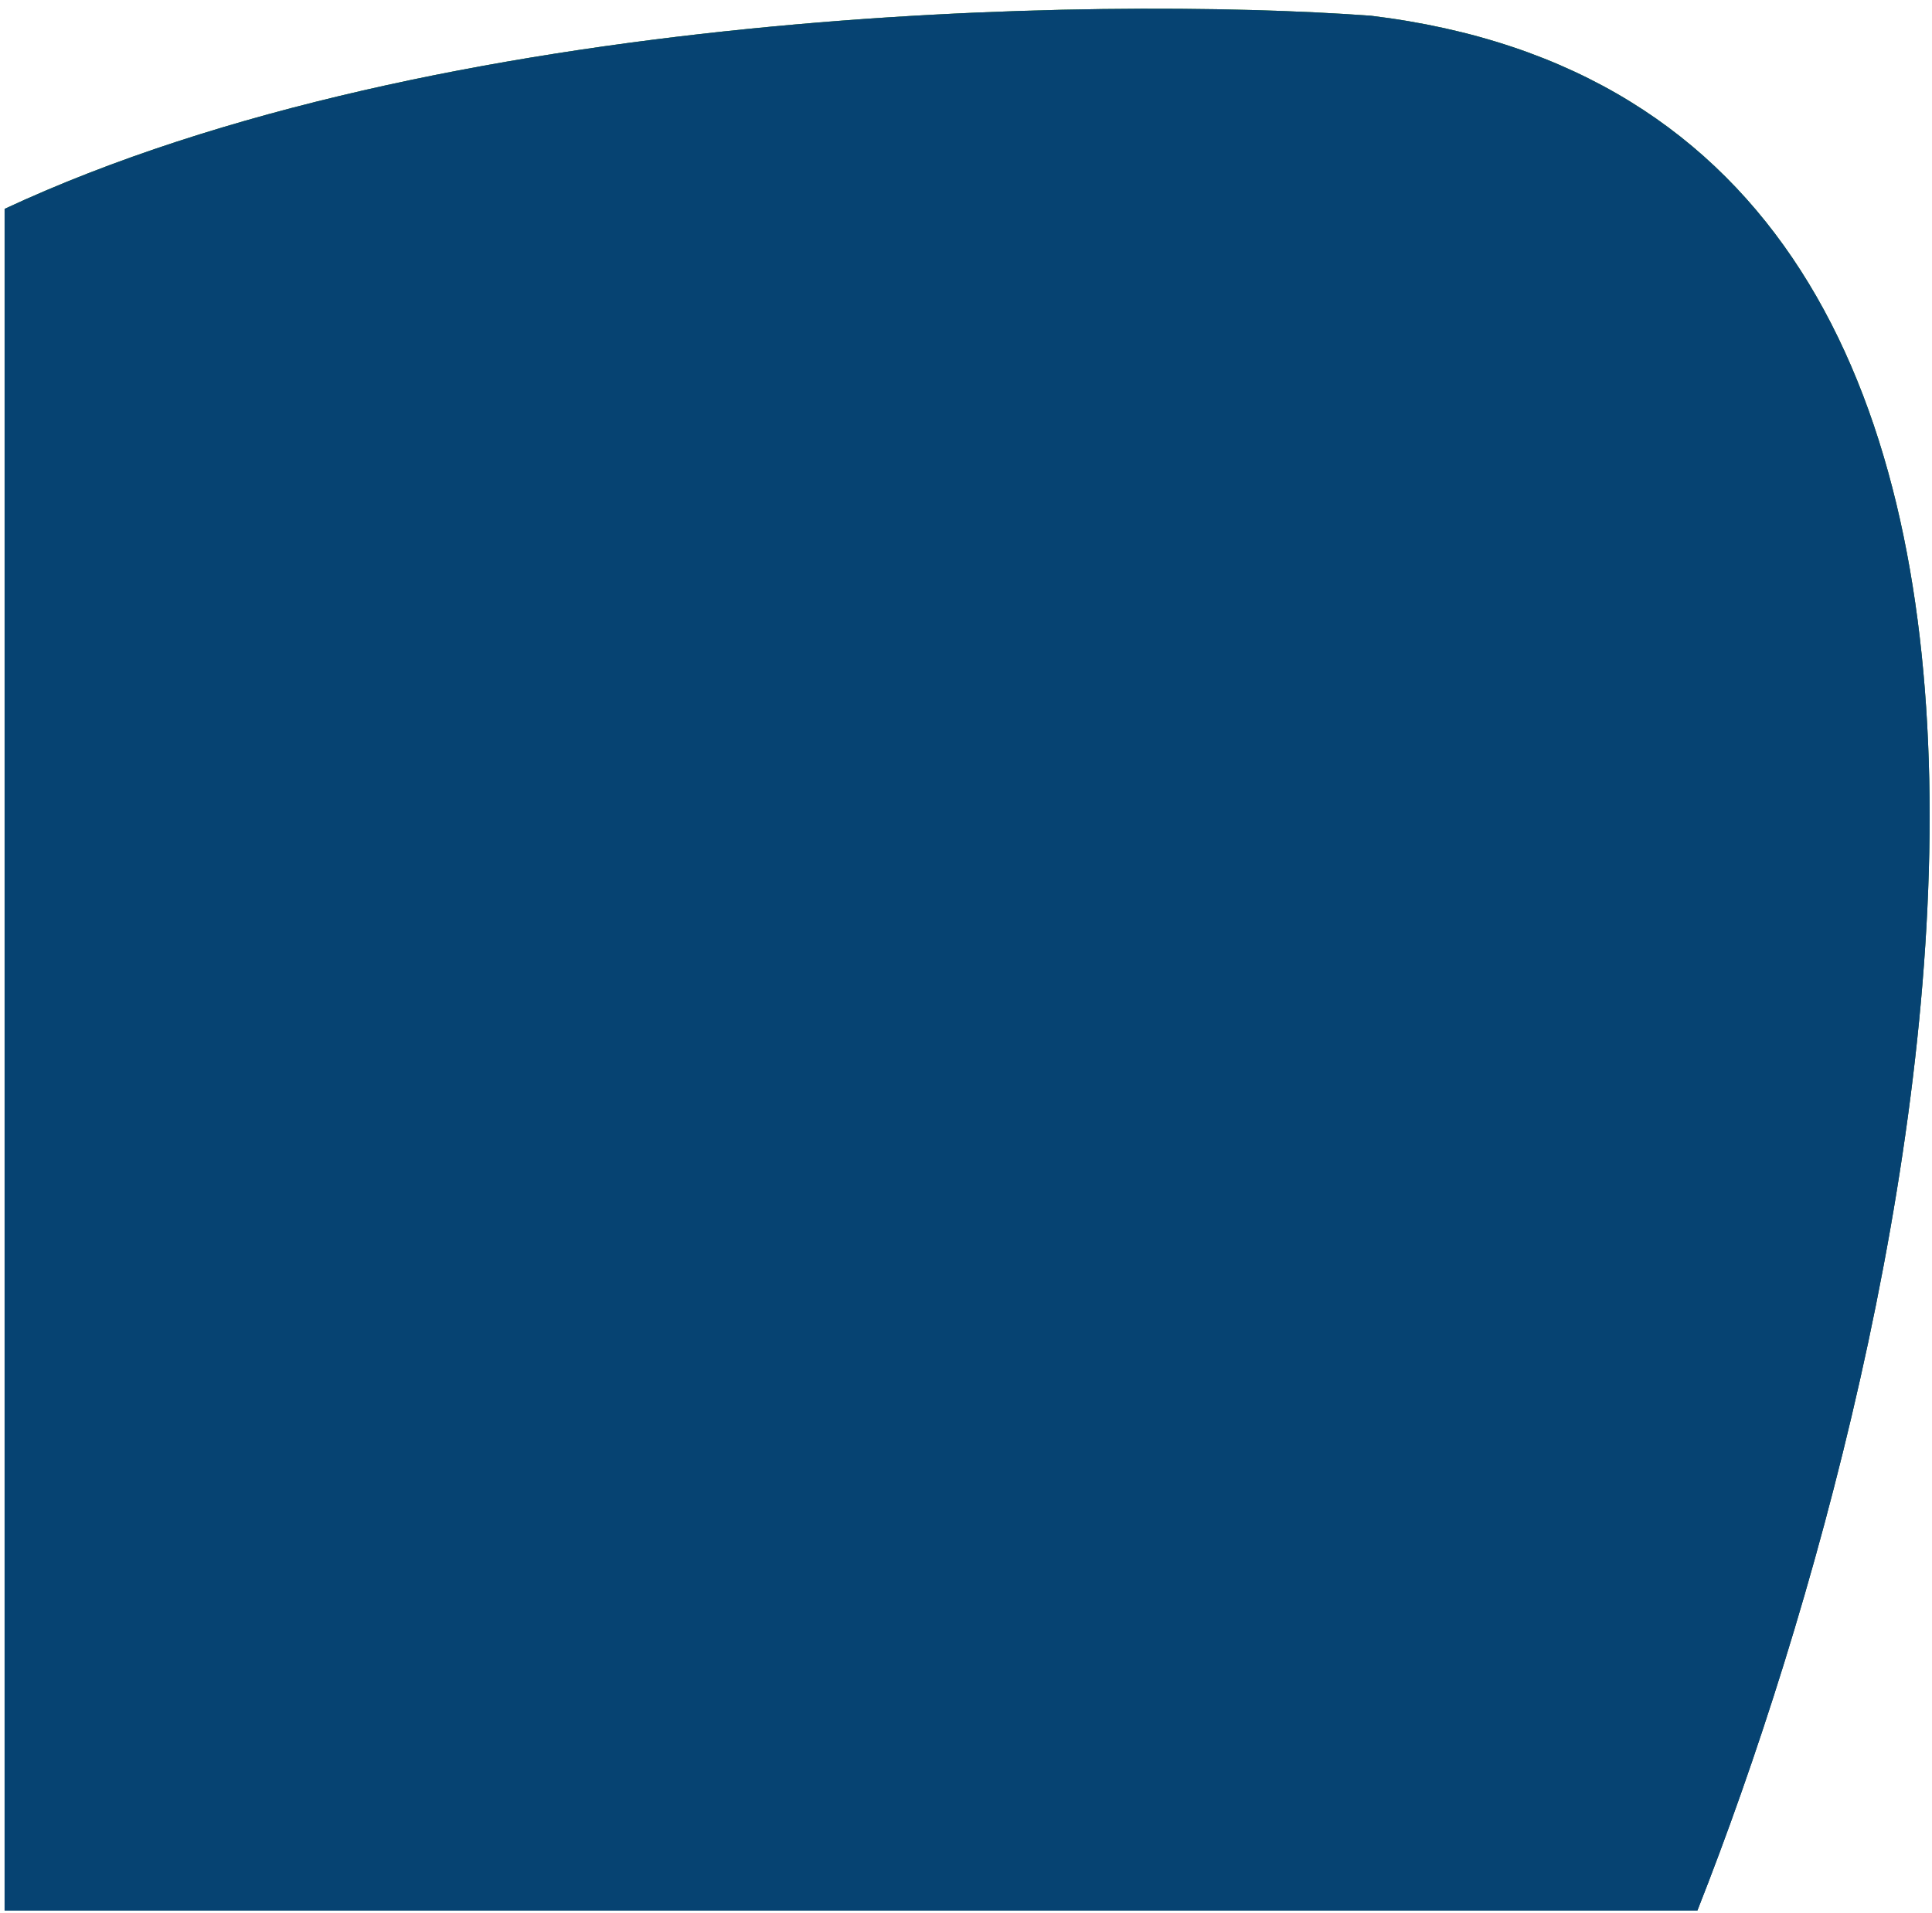 <svg width="210" height="208" viewBox="0 0 210 208" fill="none" xmlns="http://www.w3.org/2000/svg">
<path d="M184.501 207.709H0.501V22.709C47.701 0.709 119.168 -0.458 149.001 1.709C238.201 12.509 209.834 143.542 184.501 207.709Z" fill="#FFE2E3"/>
<path d="M184.501 207.709H0.501V22.709C47.701 0.709 119.168 -0.458 149.001 1.709C238.201 12.509 209.834 143.542 184.501 207.709Z" fill="#FBE69A"/>
<path d="M184.501 207.709H0.501V22.709C47.701 0.709 119.168 -0.458 149.001 1.709C238.201 12.509 209.834 143.542 184.501 207.709Z" fill="url(#paint0_linear_1171_295)"/>
<path d="M184.501 207.709H0.501V22.709C47.701 0.709 119.168 -0.458 149.001 1.709C238.201 12.509 209.834 143.542 184.501 207.709Z" fill="#064372"/>
<defs>
<linearGradient id="paint0_linear_1171_295" x1="97.783" y1="207.709" x2="97.783" y2="0.947" gradientUnits="userSpaceOnUse">
<stop stop-color="#064372"/>
<stop offset="1" stop-color="#2D903E"/>
</linearGradient>
</defs>
</svg>
